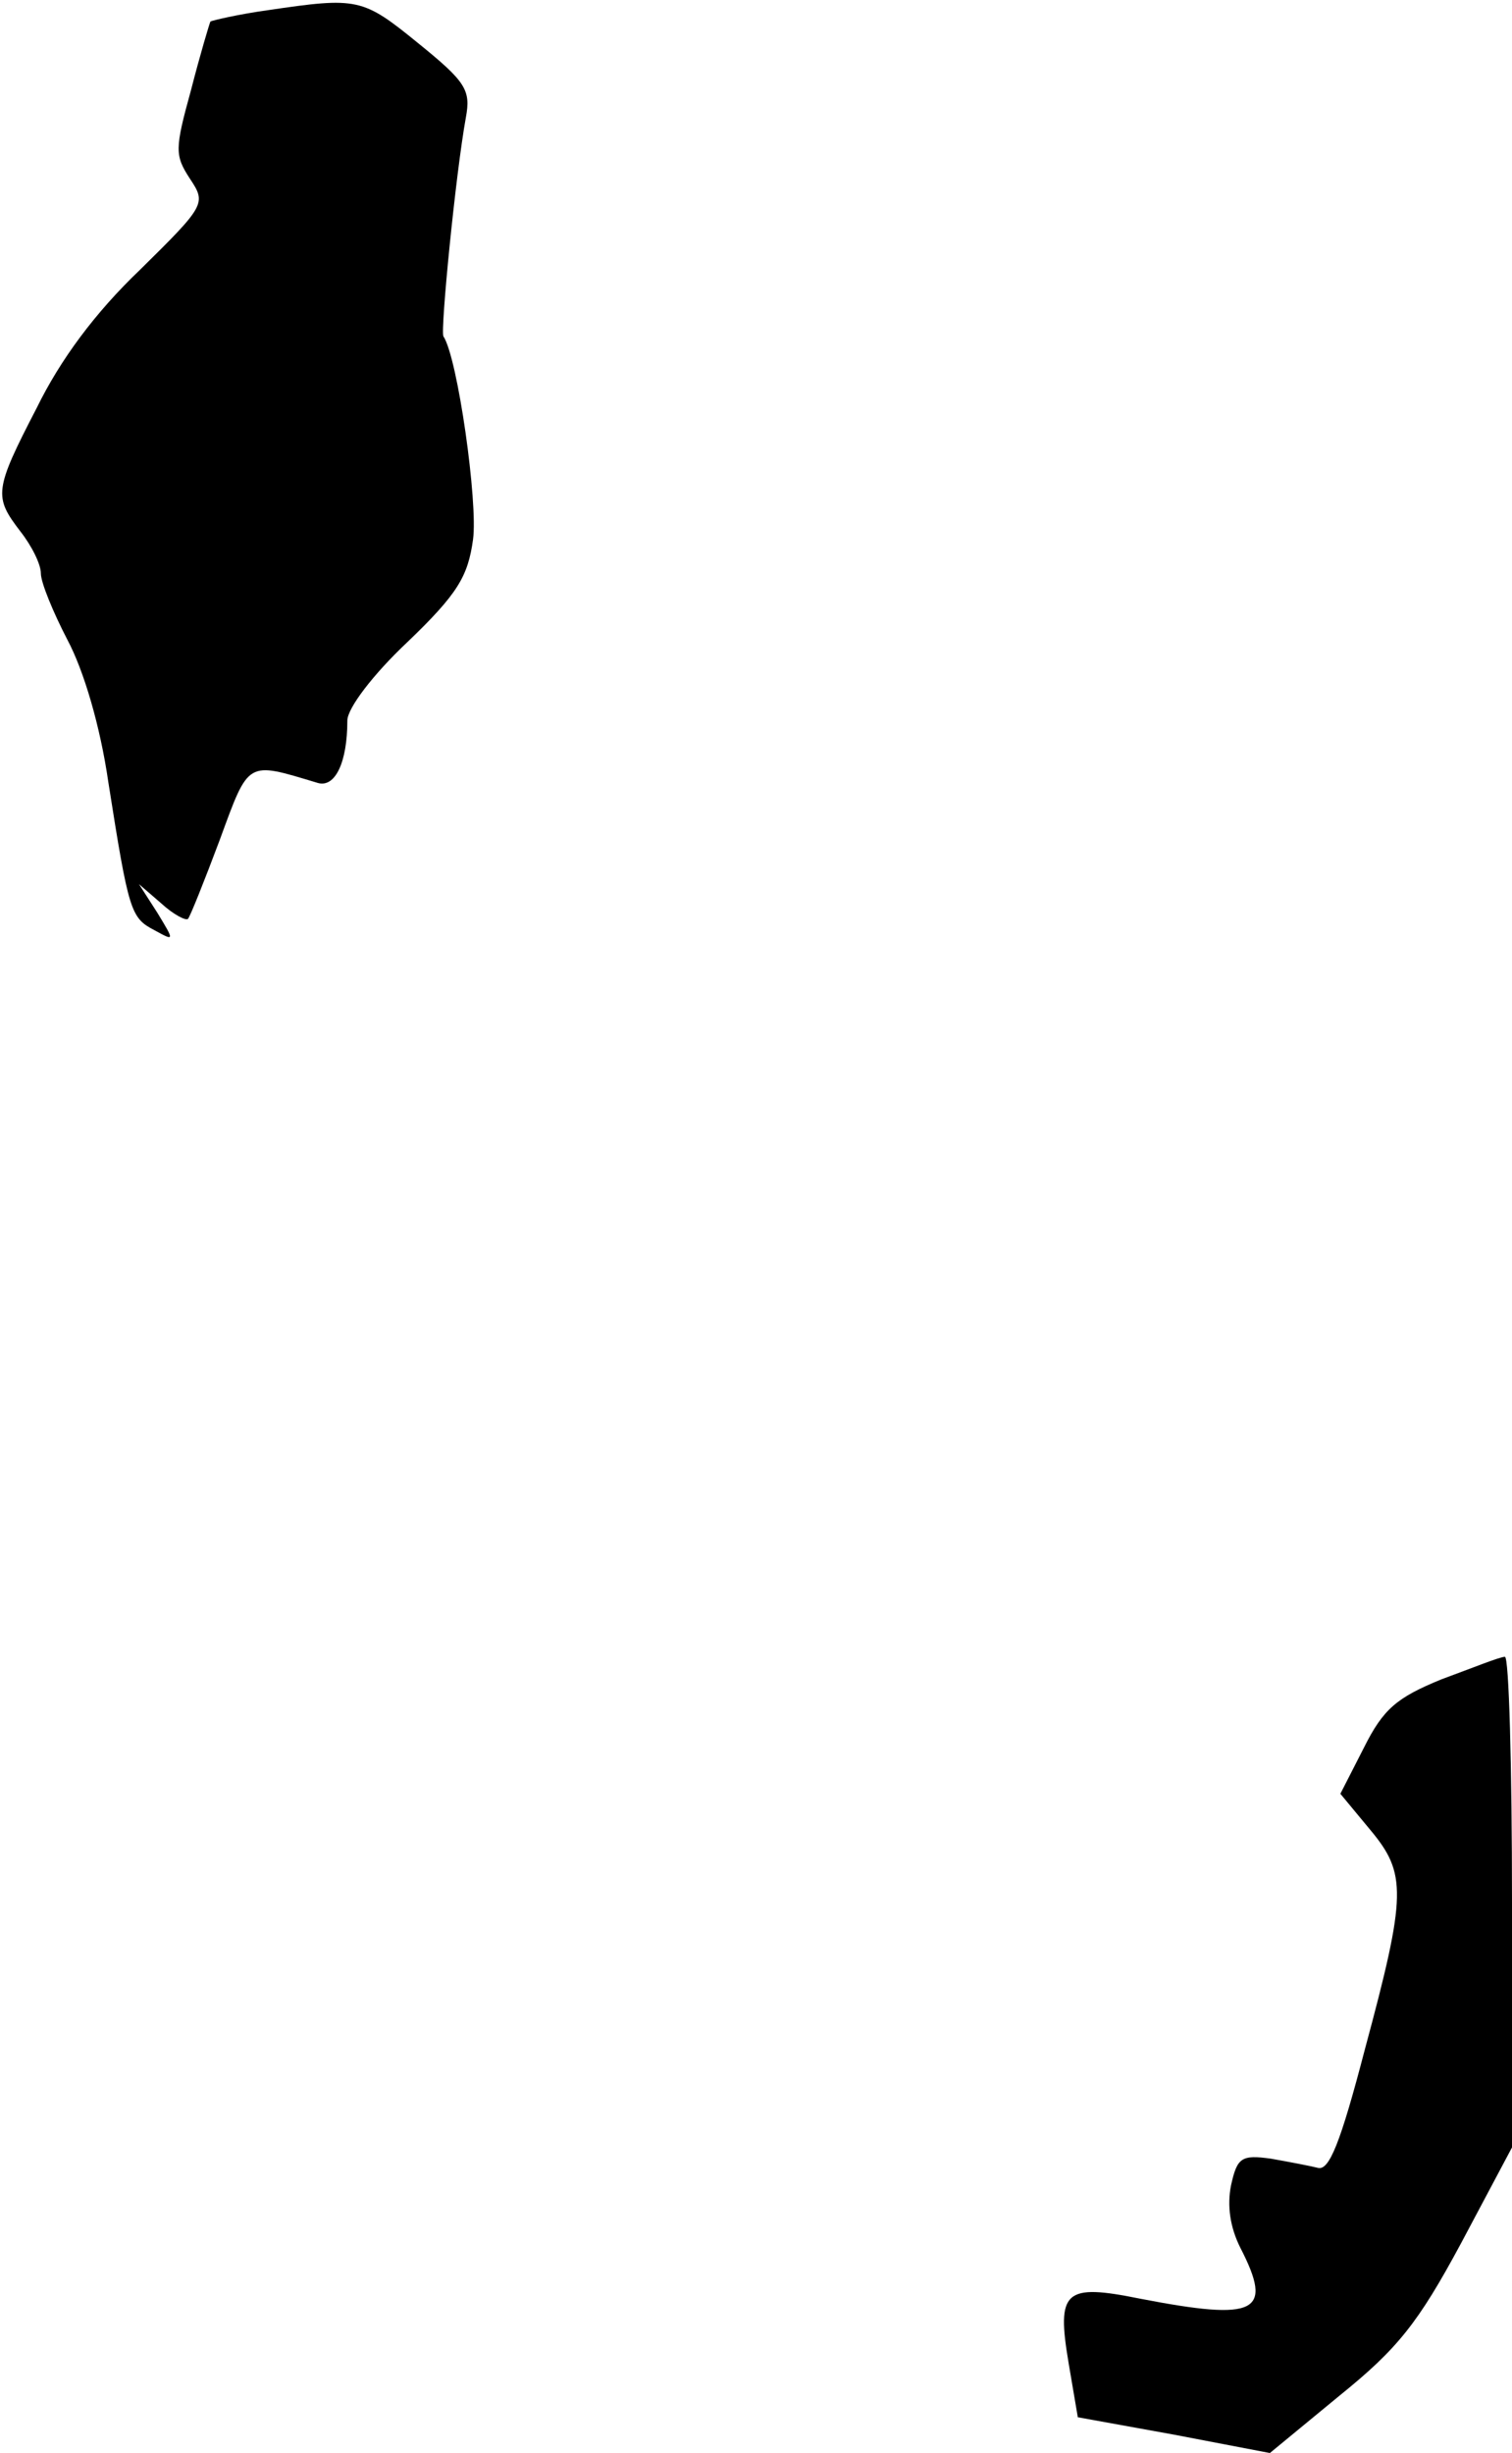 <?xml version="1.0" standalone="no"?>
<!DOCTYPE svg PUBLIC "-//W3C//DTD SVG 20010904//EN"
 "http://www.w3.org/TR/2001/REC-SVG-20010904/DTD/svg10.dtd">
<svg version="1.0" xmlns="http://www.w3.org/2000/svg"
 width="148pt" height="240pt" viewBox="0 0 148 240"
 preserveAspectRatio="xMidYMid meet">
<g transform="translate(0,240) scale(0.1,-0.1)"
fill="#000000" stroke="none">
<path fill="#000000" stroke="none" d="M262 2390 c-29 -4 -54 -10 -56 -11 -1
-2 -10 -32 -19 -67 -16 -58 -16 -64 -1 -87 16 -24 15 -26 -49 -89 -44 -42 -78
-88 -101 -135 -42 -81 -42 -87 -16 -121 11 -14 20 -32 20 -41 0 -9 12 -38 26
-65 16 -30 32 -84 40 -139 20 -127 22 -133 45 -145 20 -11 20 -11 3 17 l-18
28 22 -19 c12 -11 24 -17 26 -15 2 2 16 37 31 77 29 79 26 77 96 56 17 -5 29
20 29 61 0 12 25 45 59 77 49 47 59 64 64 100 5 36 -15 178 -29 199 -3 6 12
159 22 214 5 27 0 35 -47 73 -54 44 -59 45 -147 32z"/>
<path fill="#000000" stroke="none" d="M1411 757 c-44 -18 -57 -29 -76 -67
l-23 -45 29 -35 c36 -43 36 -63 -5 -215 -24 -92 -35 -119 -46 -116 -8 2 -29 6
-46 9 -29 4 -33 1 -39 -26 -4 -20 -1 -41 9 -61 33 -64 16 -72 -98 -50 -74 15
-82 8 -70 -63 l9 -53 94 -17 94 -18 68 56 c57 46 77 71 119 149 l50 94 0 240
c0 133 -3 241 -7 240 -5 0 -32 -11 -62 -22z"/>
</g>
</svg>
